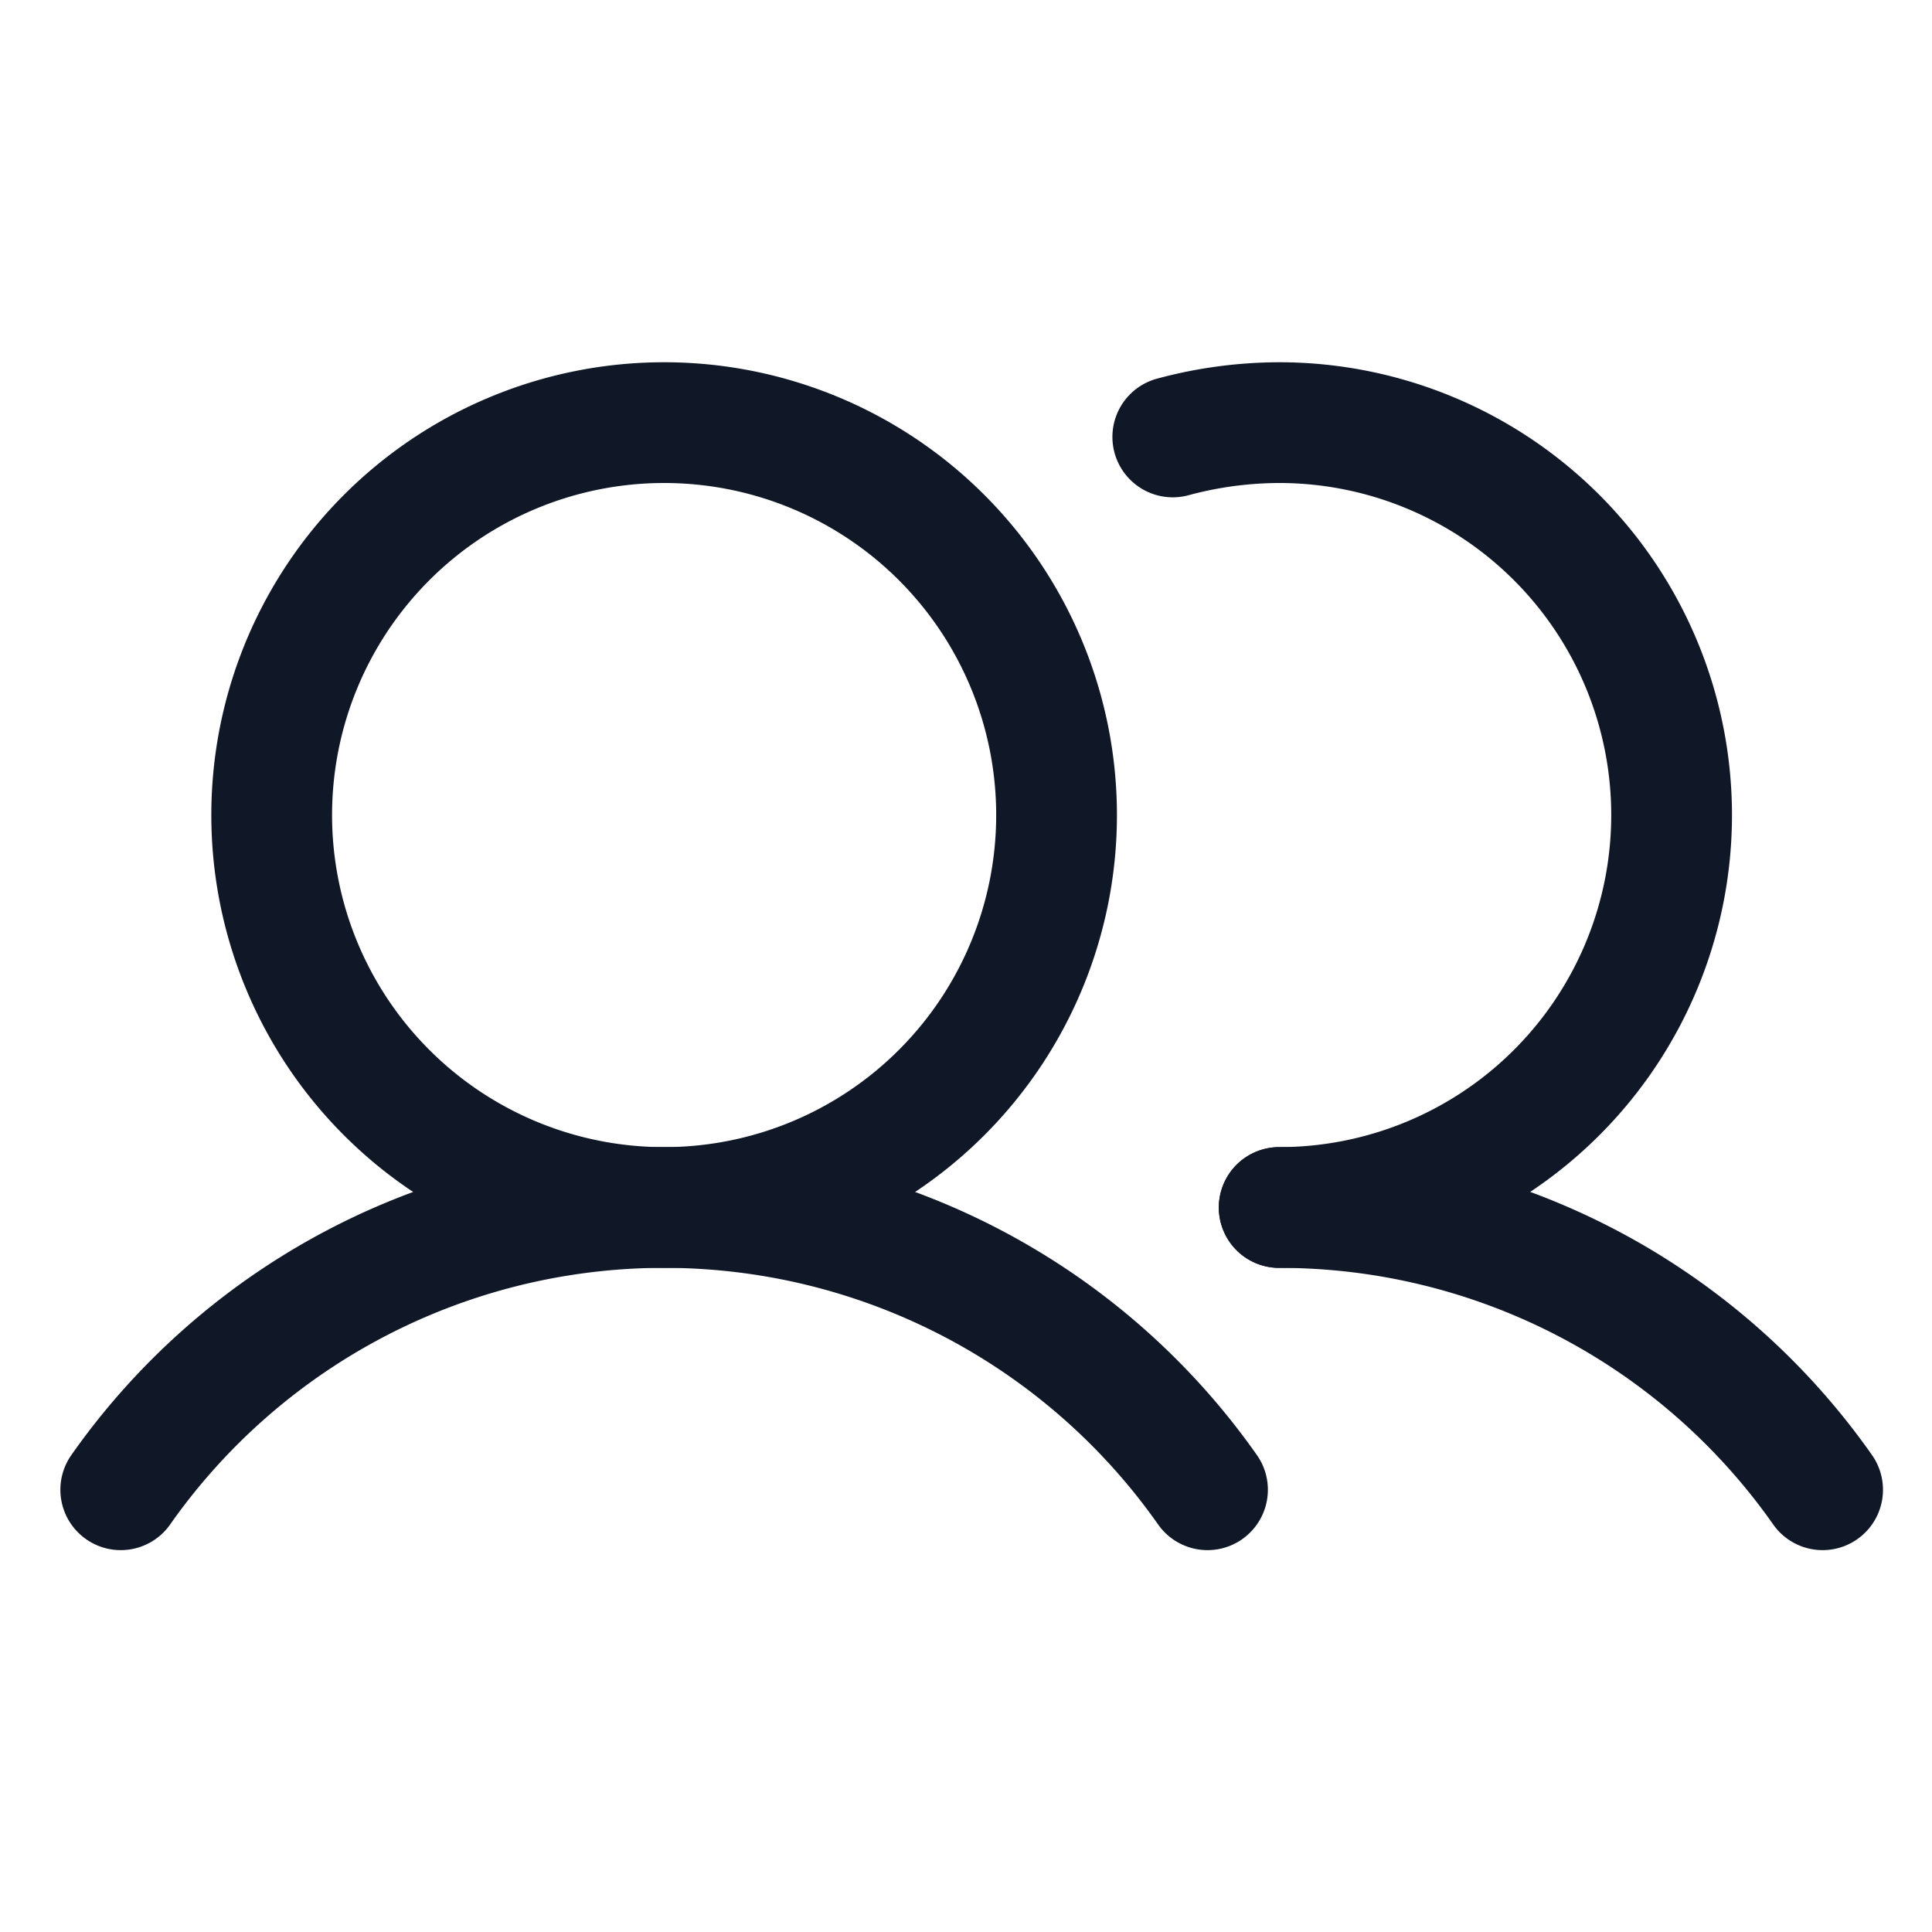 <svg xmlns="http://www.w3.org/2000/svg" fill="none" stroke="currentColor" aria-hidden="true" viewBox="0 0 32 32"><g stroke="#101828" stroke-width="2" clip-path="url(#a)"><path stroke-miterlimit="10" d="M11 20a6.5 6.5 0 1 0 0-13 6.5 6.5 0 0 0 0 13Z"/><path stroke-linecap="round" stroke-linejoin="round" d="M19.425 7.237A6.813 6.813 0 0 1 21.187 7a6.5 6.5 0 0 1 0 13M2 24.675a11 11 0 0 1 18 0"/><path stroke-linecap="round" stroke-linejoin="round" d="M21.188 20a10.987 10.987 0 0 1 9 4.675"/></g><defs><clipPath id="a"><rect width="32" height="32" fill="#fff" rx="5"/></clipPath></defs></svg>